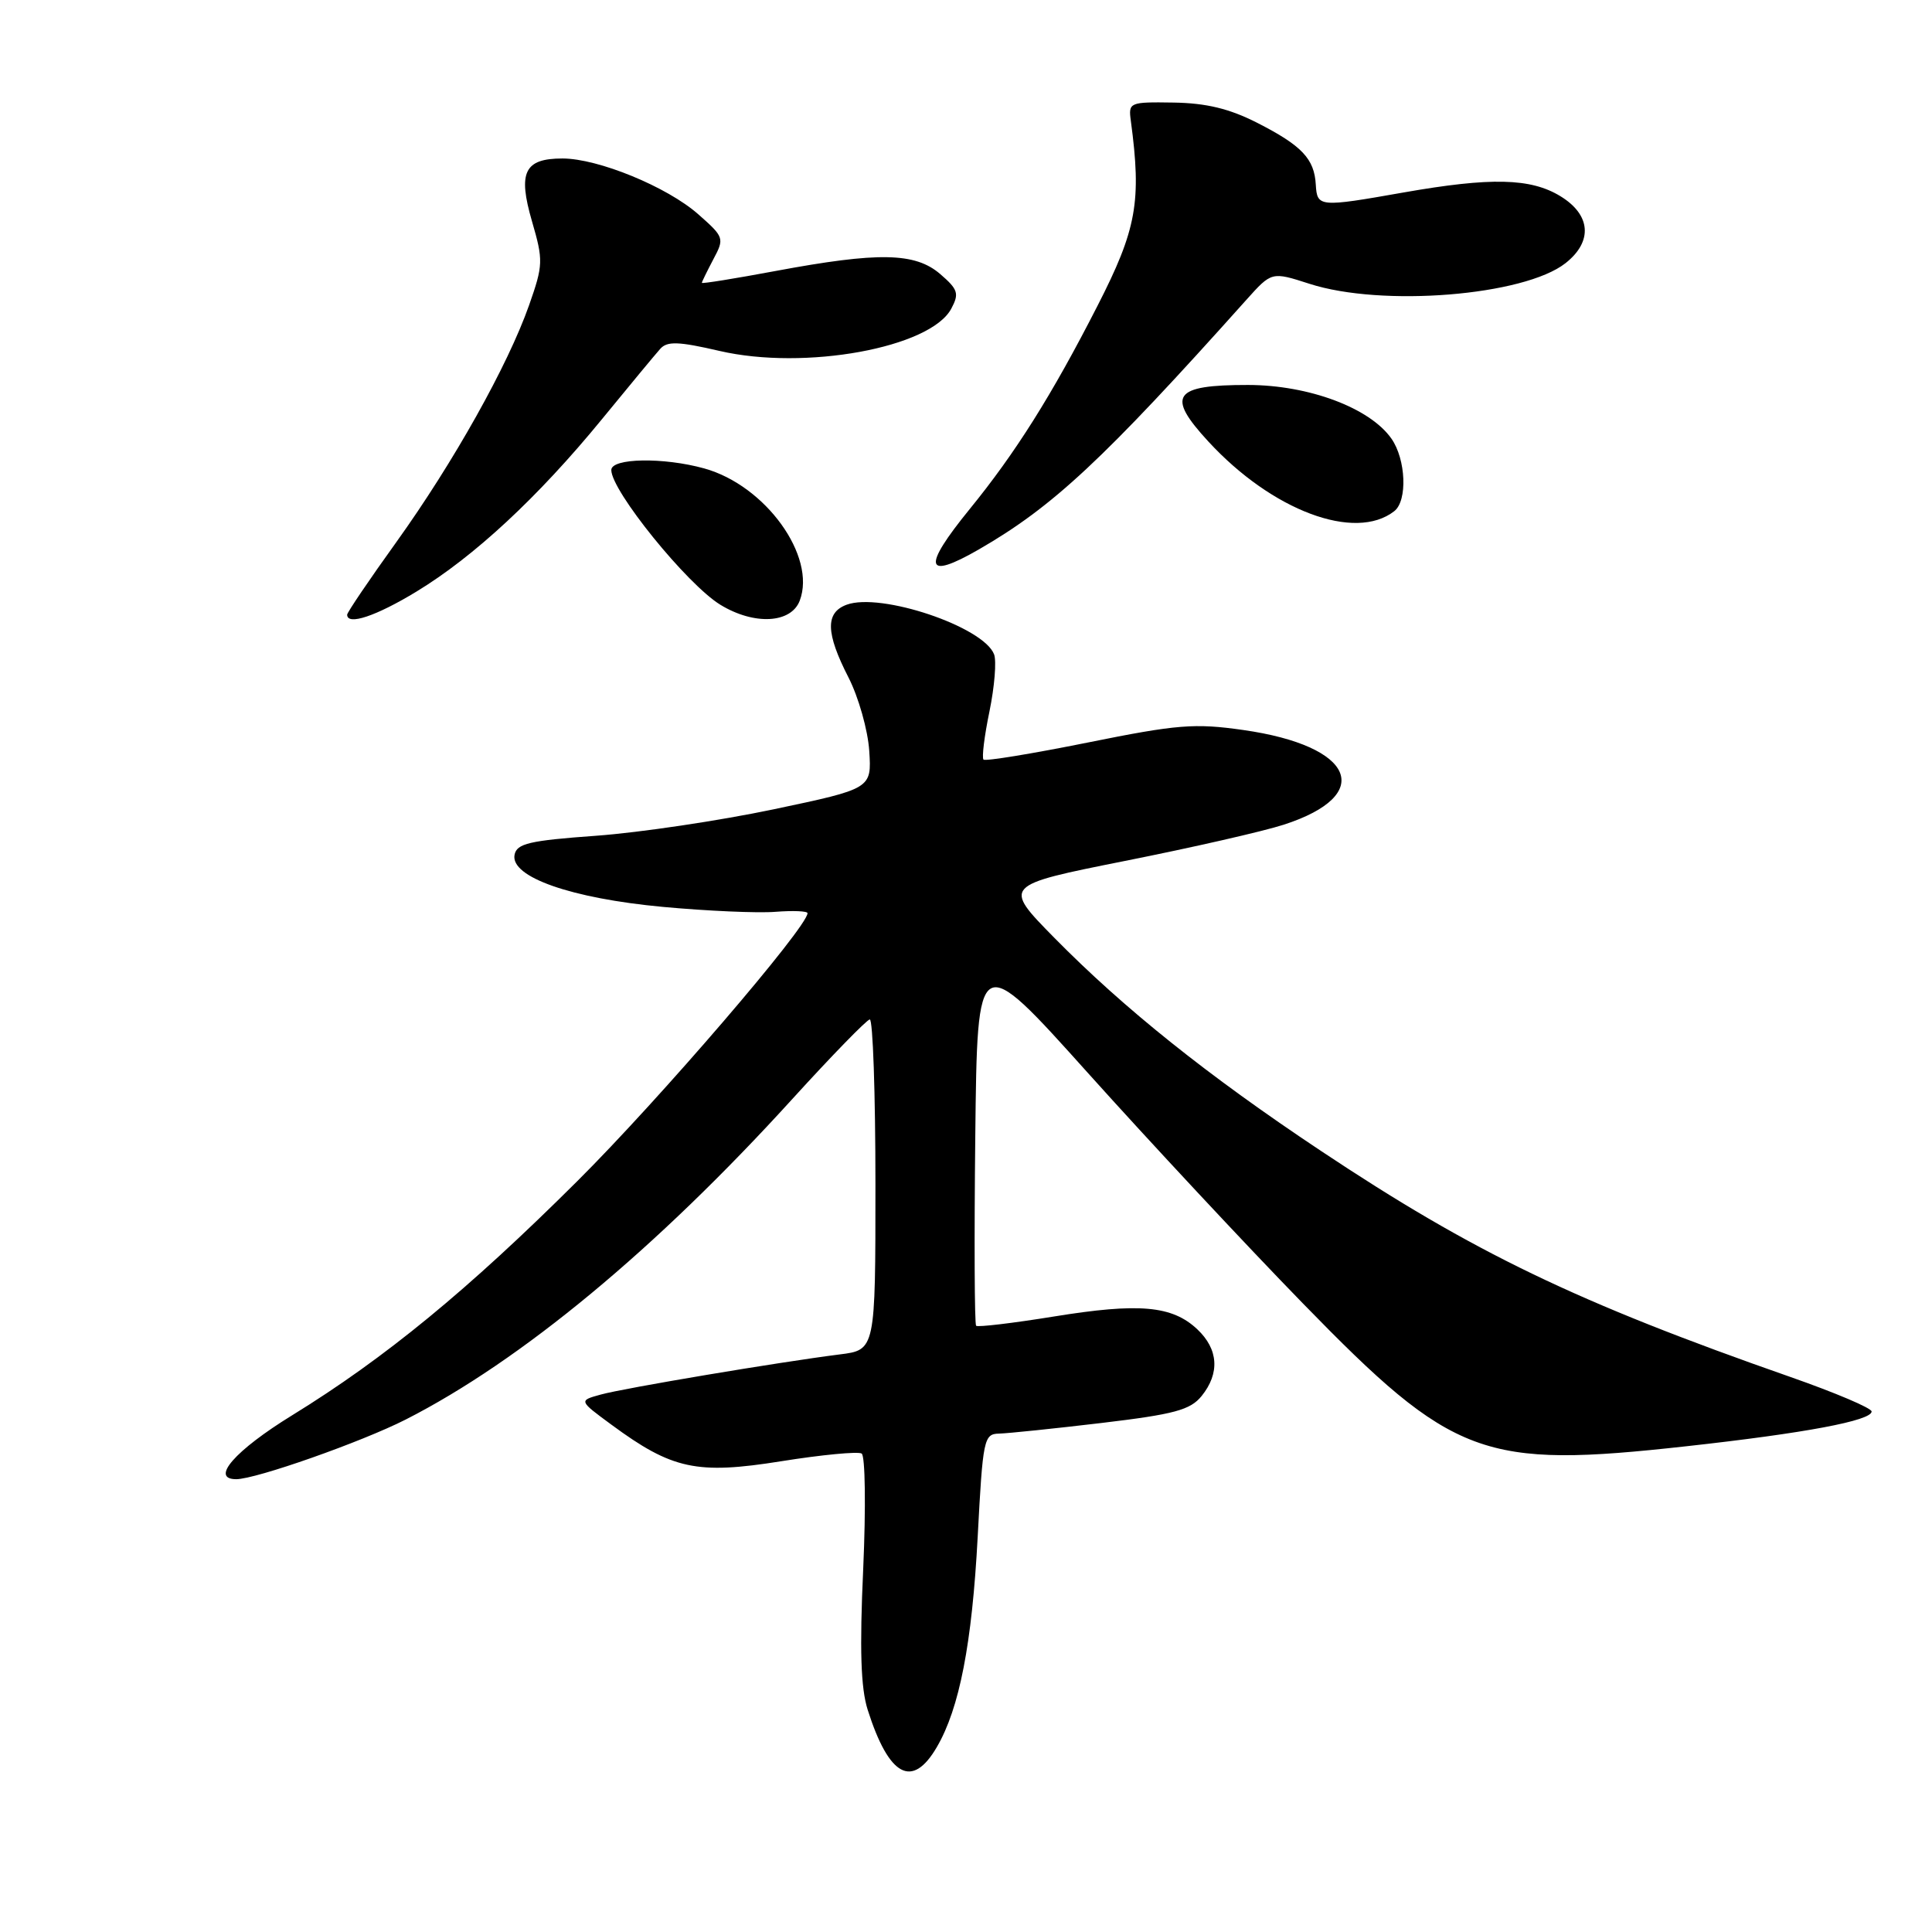 <?xml version="1.0" encoding="UTF-8" standalone="no"?>
<!DOCTYPE svg PUBLIC "-//W3C//DTD SVG 1.1//EN" "http://www.w3.org/Graphics/SVG/1.1/DTD/svg11.dtd" >
<svg xmlns="http://www.w3.org/2000/svg" xmlns:xlink="http://www.w3.org/1999/xlink" version="1.1" viewBox="0 0 256 256">
 <g >
 <path fill="currentColor"
d=" M 124.14 231.49 C 127.13 226.37 128.80 217.80 129.55 203.62 C 130.23 190.67 130.37 190.00 132.38 189.96 C 133.55 189.93 139.66 189.30 145.97 188.55 C 155.62 187.40 157.72 186.83 159.22 184.98 C 161.66 181.96 161.45 178.77 158.64 176.13 C 155.31 173.00 150.93 172.61 139.61 174.45 C 134.17 175.33 129.55 175.88 129.34 175.67 C 129.13 175.47 129.08 164.17 129.23 150.57 C 129.50 125.85 129.50 125.85 144.15 142.17 C 152.21 151.15 165.03 164.90 172.65 172.72 C 192.61 193.21 196.44 194.63 223.51 191.63 C 239.18 189.90 248.00 188.24 248.00 187.03 C 248.00 186.58 243.16 184.53 237.25 182.46 C 208.92 172.55 195.26 165.97 175.00 152.48 C 160.06 142.54 148.93 133.64 139.68 124.24 C 132.87 117.31 132.87 117.31 149.05 114.08 C 157.95 112.31 167.42 110.15 170.09 109.28 C 182.28 105.34 179.51 98.83 164.74 96.73 C 158.31 95.81 156.00 95.99 144.13 98.39 C 136.77 99.87 130.56 100.89 130.32 100.65 C 130.08 100.41 130.43 97.53 131.11 94.26 C 131.78 90.99 132.06 87.59 131.72 86.70 C 130.31 83.04 116.70 78.46 112.18 80.13 C 109.34 81.18 109.41 83.88 112.43 89.77 C 113.76 92.37 115.00 96.75 115.18 99.50 C 115.50 104.50 115.50 104.50 102.50 107.24 C 95.35 108.74 84.78 110.32 79.01 110.74 C 70.13 111.38 68.47 111.77 68.18 113.27 C 67.62 116.21 75.69 119.04 87.85 120.17 C 93.71 120.71 100.41 121.01 102.75 120.82 C 105.09 120.64 107.00 120.72 107.00 121.00 C 107.00 122.83 87.38 145.67 76.50 156.50 C 62.01 170.93 51.00 179.97 38.70 187.54 C 31.13 192.20 27.81 196.00 31.30 196.00 C 33.91 196.00 47.93 191.06 53.77 188.09 C 69.06 180.30 86.95 165.47 105.00 145.61 C 110.22 139.87 114.84 135.13 115.25 135.08 C 115.66 135.04 116.00 144.87 116.00 156.94 C 116.00 178.88 116.00 178.88 111.25 179.47 C 103.27 180.48 82.68 183.93 79.59 184.79 C 76.68 185.59 76.68 185.59 81.02 188.78 C 89.07 194.71 92.34 195.41 103.53 193.62 C 108.90 192.76 113.69 192.31 114.17 192.60 C 114.65 192.90 114.74 199.73 114.38 207.87 C 113.89 218.55 114.06 223.68 114.97 226.55 C 117.79 235.42 120.88 237.09 124.14 231.49 Z  M 55.18 78.39 C 62.81 73.76 71.30 65.87 79.69 55.63 C 83.35 51.16 86.86 46.92 87.49 46.22 C 88.41 45.19 89.90 45.24 95.34 46.50 C 106.65 49.12 123.28 46.09 126.05 40.90 C 127.12 38.90 126.95 38.35 124.58 36.31 C 121.25 33.45 116.42 33.36 102.75 35.91 C 97.39 36.91 93.00 37.62 93.00 37.48 C 93.00 37.34 93.69 35.94 94.52 34.36 C 96.01 31.57 95.96 31.42 92.51 28.38 C 88.39 24.75 79.25 21.00 74.53 21.00 C 69.48 21.00 68.60 22.82 70.49 29.32 C 72.00 34.51 71.98 35.11 70.11 40.43 C 67.30 48.41 60.10 61.26 52.51 71.84 C 48.93 76.82 46.00 81.15 46.00 81.45 C 46.00 82.92 49.82 81.65 55.18 78.39 Z  M 105.97 79.59 C 108.20 73.70 101.43 64.32 93.32 62.07 C 87.92 60.57 81.00 60.69 81.00 62.28 C 81.00 65.04 91.05 77.45 95.46 80.14 C 99.94 82.87 104.82 82.61 105.97 79.59 Z  M 129.69 72.81 C 139.52 67.14 146.12 60.99 165.14 39.74 C 168.50 35.99 168.50 35.99 173.50 37.60 C 183.10 40.71 201.95 39.19 207.44 34.87 C 211.08 32.00 210.81 28.46 206.75 25.99 C 202.82 23.59 197.55 23.47 186.00 25.50 C 174.79 27.48 174.53 27.45 174.35 24.48 C 174.16 21.03 172.50 19.29 166.56 16.26 C 162.90 14.40 159.84 13.66 155.50 13.59 C 149.66 13.50 149.51 13.57 149.84 16.00 C 151.28 26.73 150.62 30.37 145.41 40.55 C 139.37 52.37 134.56 60.01 128.47 67.48 C 122.15 75.25 122.53 76.93 129.69 72.81 Z  M 184.75 67.73 C 186.52 66.35 186.30 60.87 184.37 58.12 C 181.52 54.05 173.43 51.02 165.37 51.01 C 155.46 51.00 154.48 52.40 160.12 58.51 C 168.57 67.68 179.56 71.79 184.75 67.73 Z "/>
</g>
</svg>
